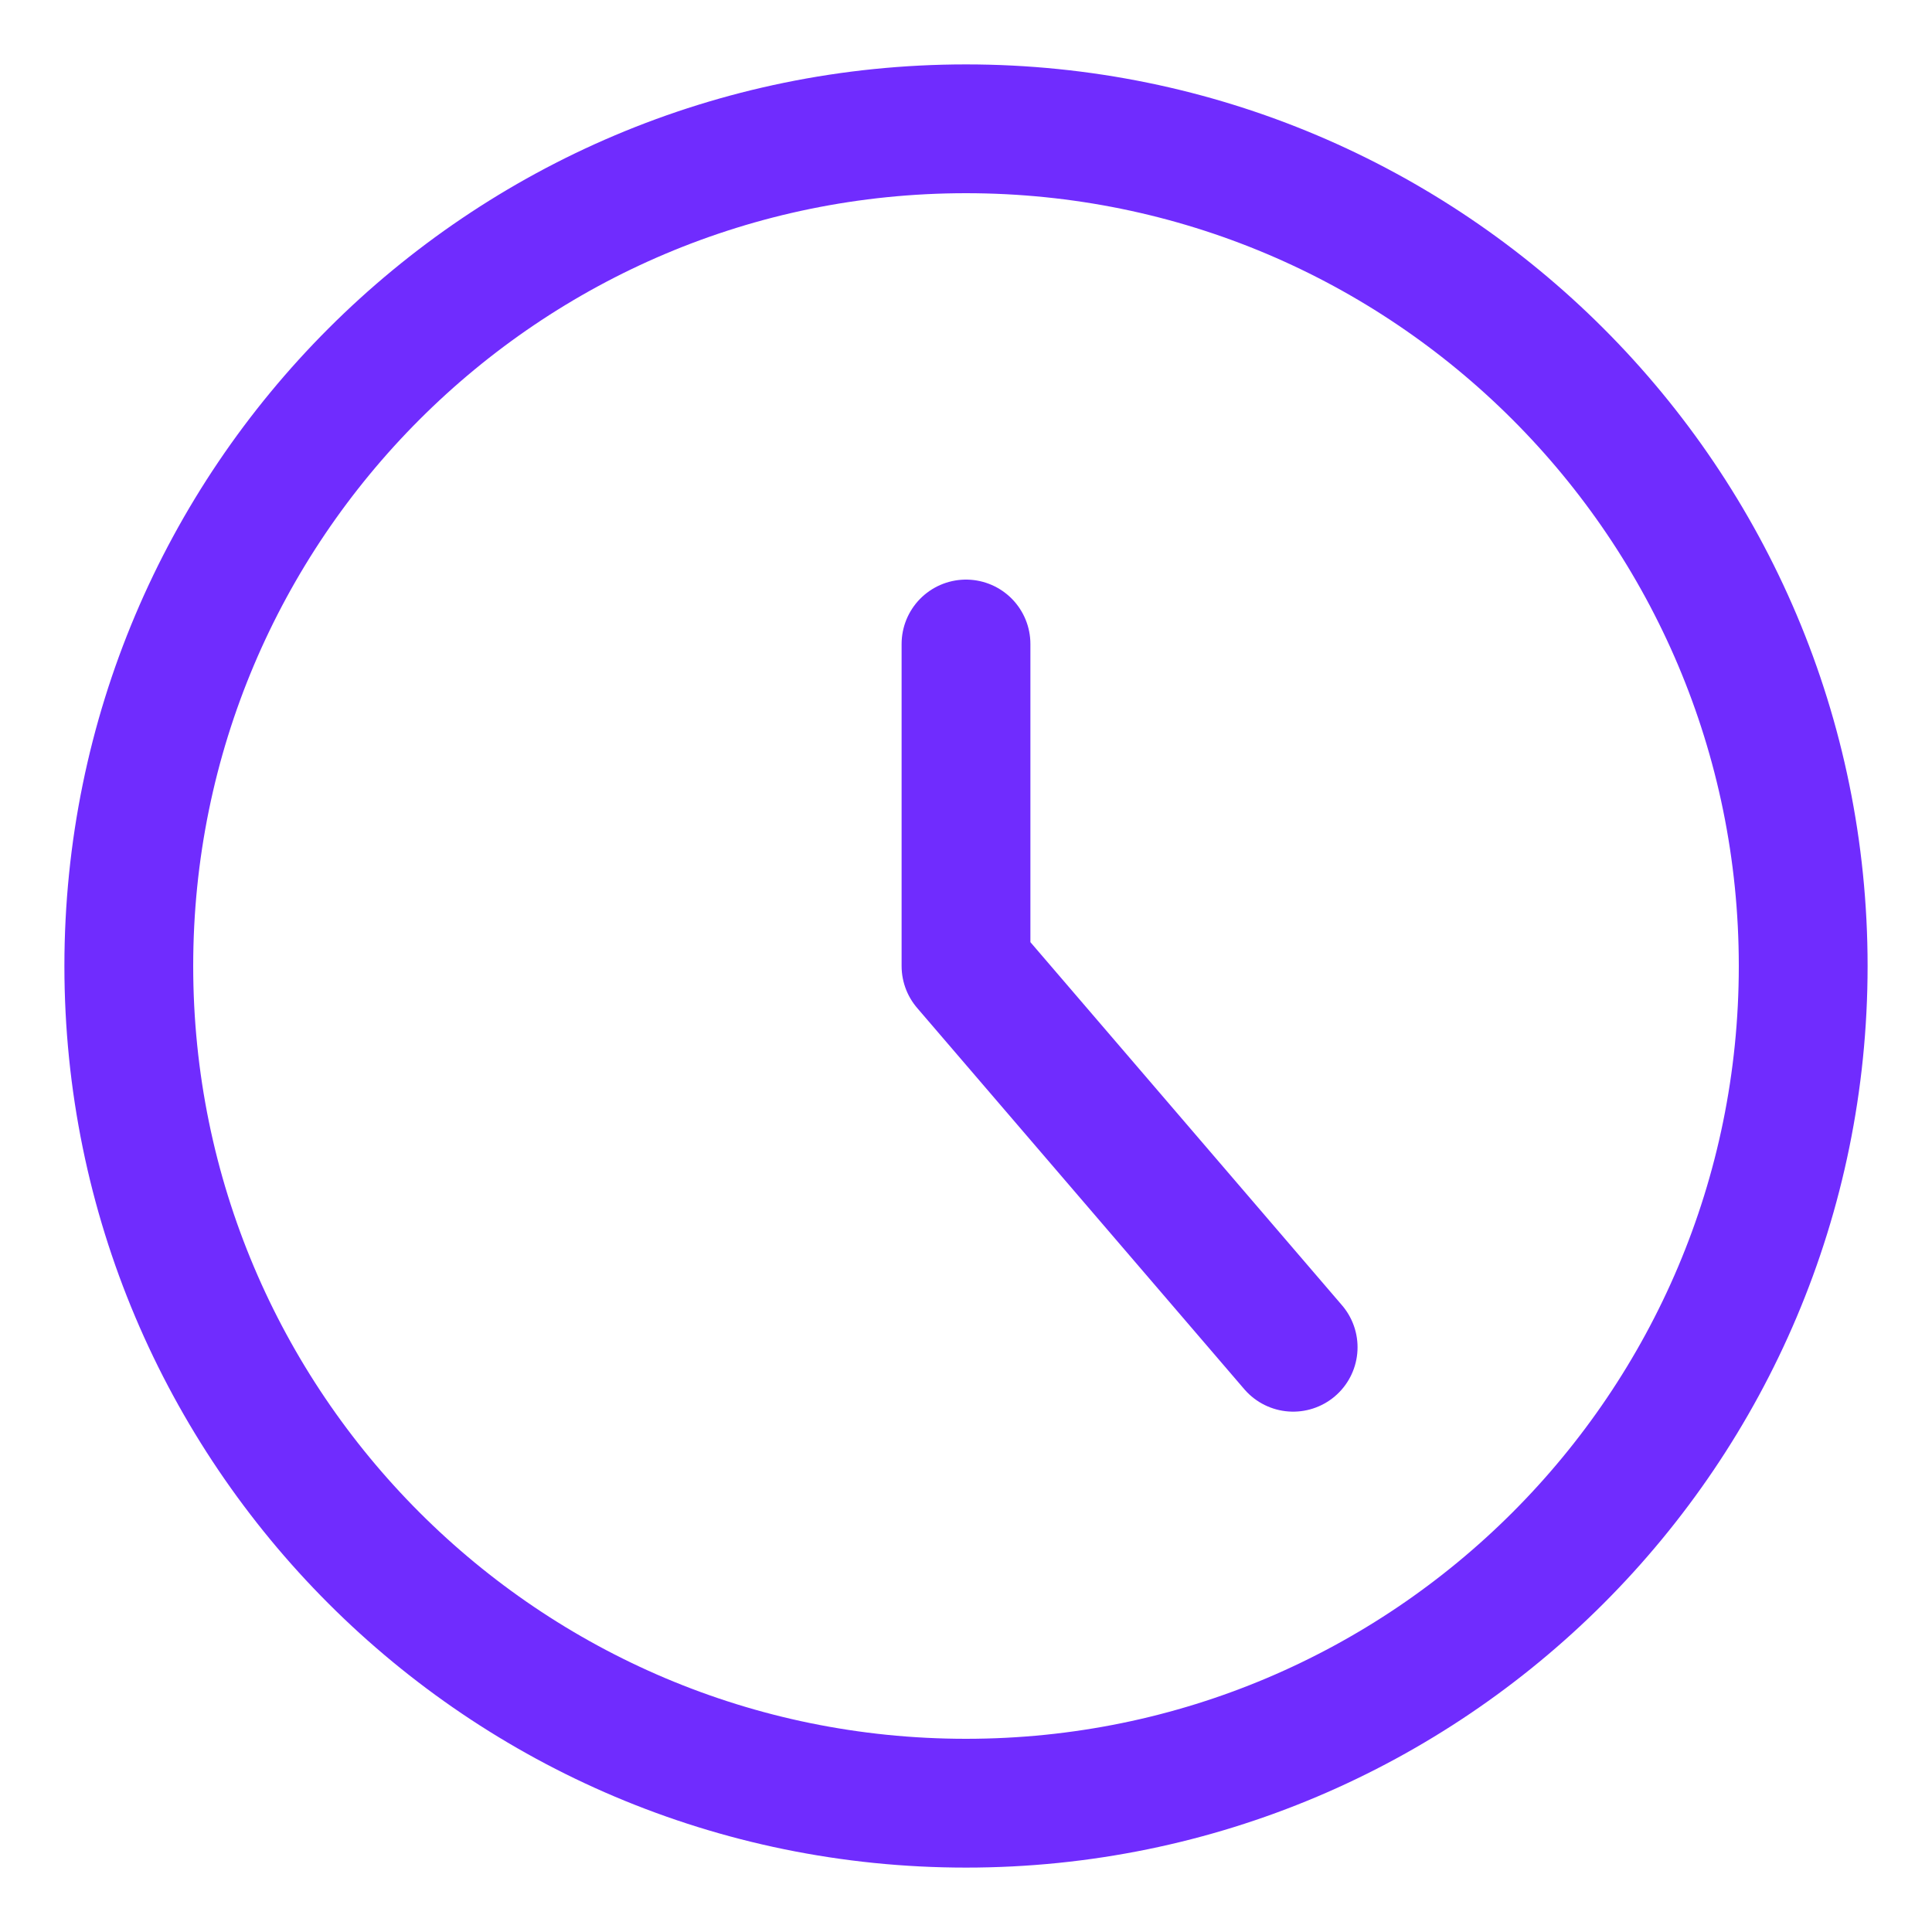 <svg width="15" height="15" viewBox="0 0 15 15" fill="none" xmlns="http://www.w3.org/2000/svg">
<path d="M7.5 14C11.09 14 14 11.09 14 7.5C14 3.91 11.09 1 7.5 1C3.91 1 1 3.91 1 7.5C1 11.09 3.91 14 7.5 14Z" stroke="#702CFE" stroke-linecap="round" stroke-linejoin="round"/>
<path d="M7.5 5V7.5L10.04 10.46" stroke="#702CFE" stroke-linecap="round" stroke-linejoin="round"/>
</svg>
